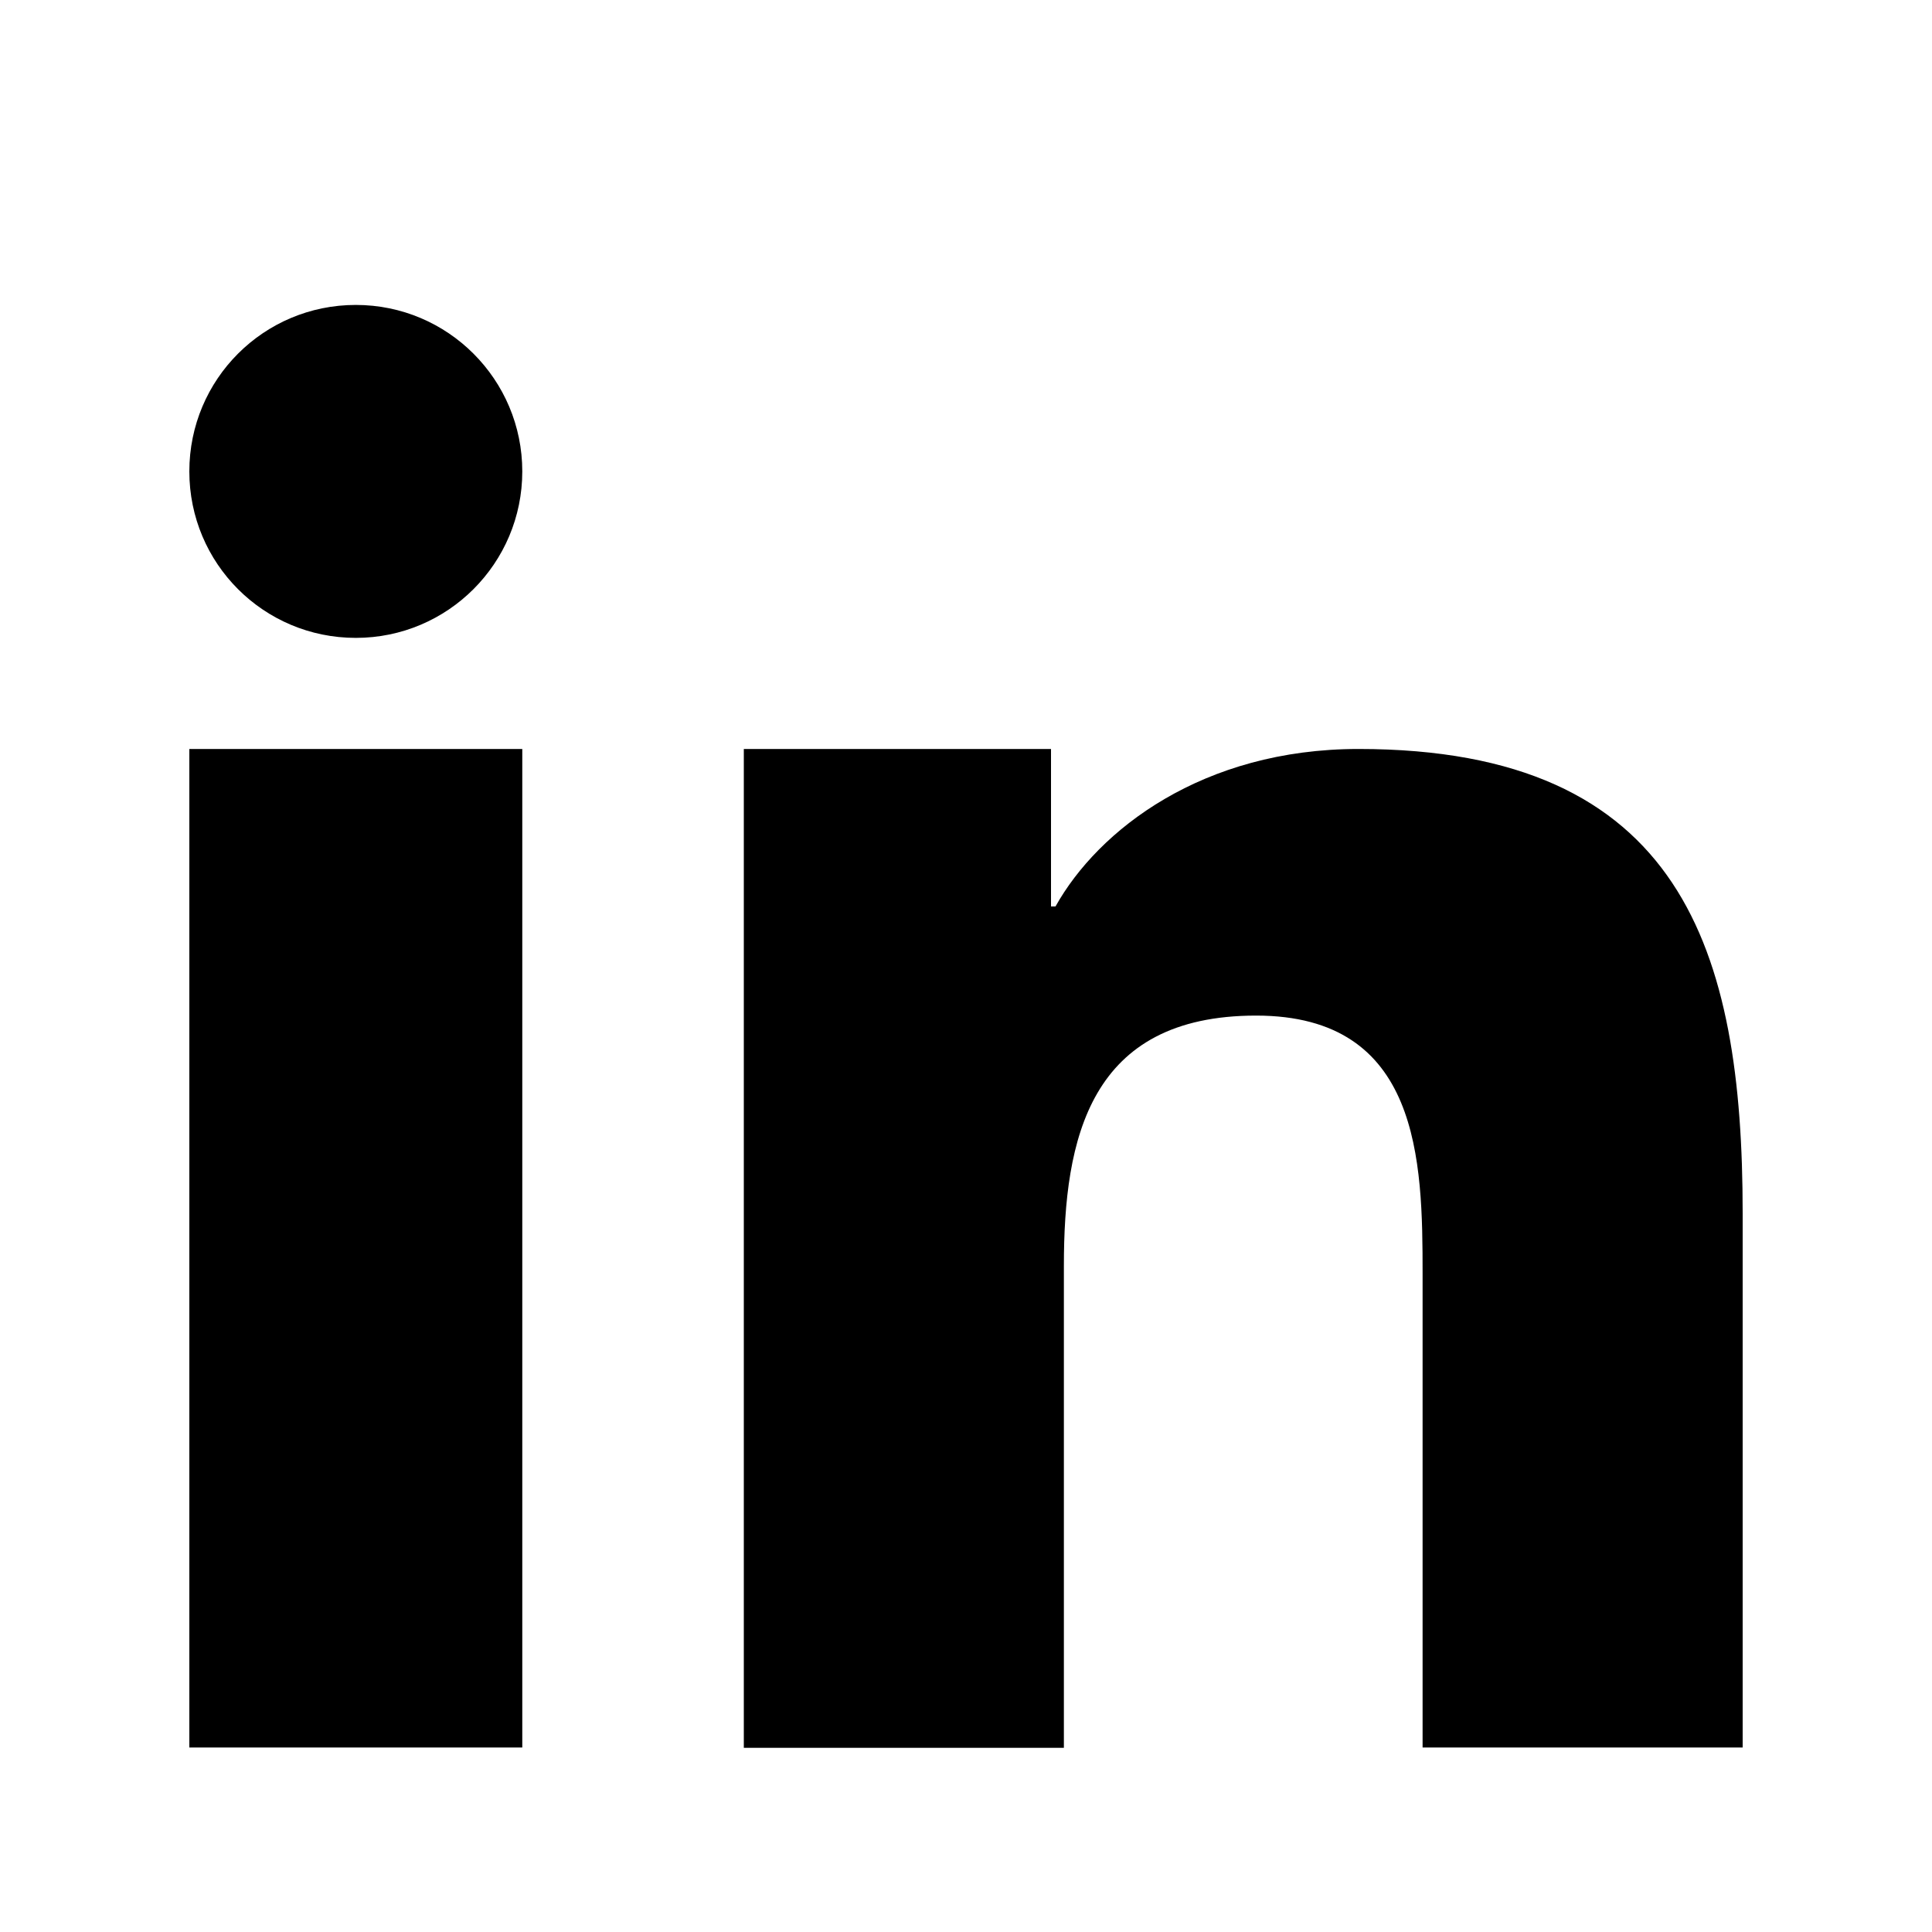 <!-- Generated by IcoMoon.io -->
<svg version="1.1" xmlns="http://www.w3.org/2000/svg" width="1024" height="1024" viewBox="0 0 1024 1024">
<title></title>
<g id="icomoon-ignore">
</g>
<path d="M394.411 396.971h162.645v83.456h2.389c22.699-40.619 77.995-83.456 160.597-83.456 171.691 0 203.605 107.008 203.605 245.931v283.307h-169.643v-251.051c0-59.904-1.195-136.875-88.235-136.875-88.405 0-101.888 65.195-101.888 132.608v255.488h-169.643v-529.408zM100.352 396.971h176.469v529.237h-176.469v-529.237zM276.821 249.856c0 48.64-39.424 88.235-88.235 88.235s-88.235-39.424-88.235-88.235 39.424-88.235 88.235-88.235 88.235 39.595 88.235 88.235z"></path>
</svg>
